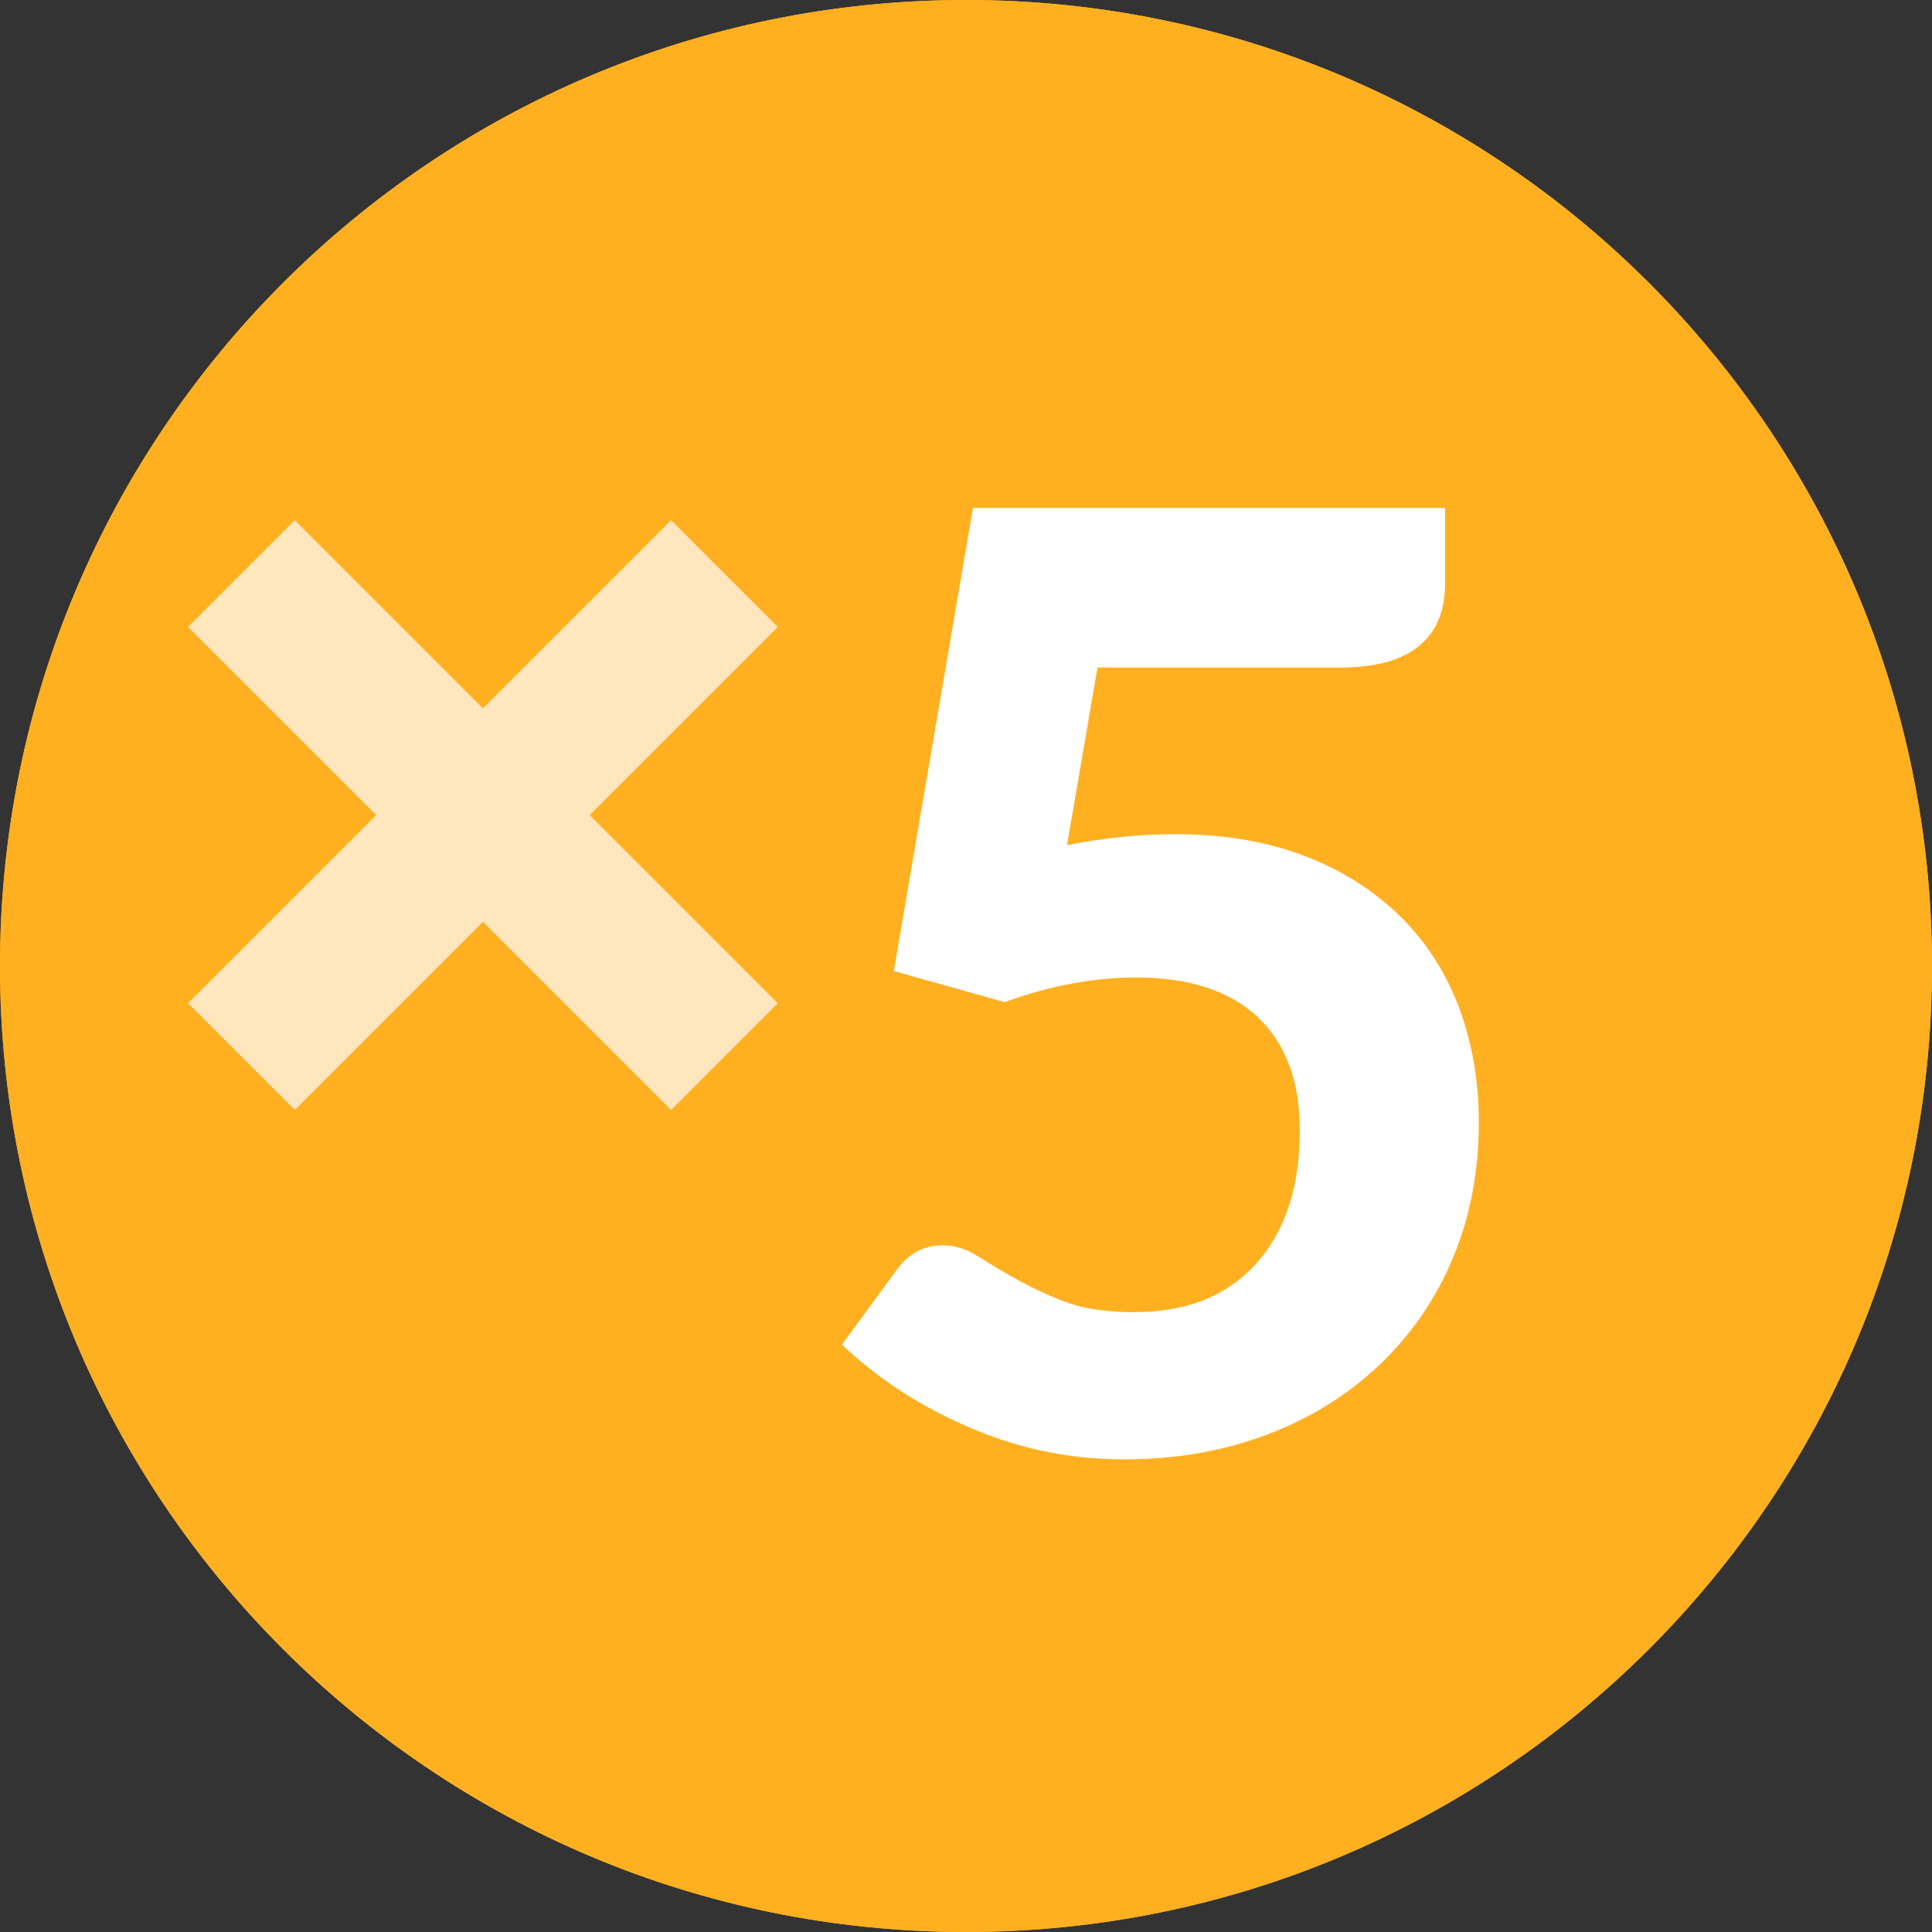 <svg width="48" height="48" viewBox="0 0 48 48" fill="none" xmlns="http://www.w3.org/2000/svg">
<rect x="0" y="0" width="48" height="48" fill="#333333" stroke="none"/>
<path fill-rule="evenodd" clip-rule="evenodd" d="M24 48C37.255 48 48 37.255 48 24C48 10.745 37.255 0 24 0C10.745 0 0 10.745 0 24C0 37.255 10.745 48 24 48Z" fill="#FFB021"/>
<path fill-rule="evenodd" clip-rule="evenodd" d="M24 48C37.255 48 48 37.255 48 24C48 10.745 37.255 0 24 0C10.745 0 0 10.745 0 24C0 37.255 10.745 48 24 48Z" fill="#FFB021"/>
<g opacity="0.7">
<path fill-rule="evenodd" clip-rule="evenodd" d="M19.323 24.924L16.672 27.576L11.998 22.902L7.325 27.576L4.673 24.924L9.347 20.25L4.672 15.576L7.323 12.924L11.998 17.599L16.673 12.924L19.325 15.576L14.65 20.25L19.323 24.924Z" fill="white"/>
</g>
<path fill-rule="evenodd" clip-rule="evenodd" d="M27.927 36.258C26.52 36.258 25.183 35.968 23.915 35.388C22.776 34.883 21.777 34.222 20.918 33.406L22.288 31.537C22.578 31.139 22.954 30.94 23.416 30.94C23.716 30.94 24.001 31.026 24.27 31.198C24.334 31.23 24.431 31.29 24.56 31.375C25.29 31.827 25.924 32.149 26.461 32.342C26.912 32.514 27.487 32.6 28.185 32.6C29.528 32.6 30.564 32.165 31.295 31.295C31.961 30.5 32.294 29.431 32.294 28.088C32.294 26.864 31.945 25.924 31.247 25.269C30.548 24.613 29.544 24.286 28.233 24.286C27.159 24.286 26.069 24.49 24.962 24.898L22.207 24.125L24.173 12.62H35.903V14.489C35.903 15.144 35.71 15.644 35.323 15.987C34.894 16.385 34.222 16.584 33.309 16.584H27.267L26.509 20.998C27.422 20.816 28.319 20.725 29.2 20.725C30.393 20.725 31.461 20.904 32.407 21.264C33.352 21.624 34.158 22.137 34.824 22.803C35.458 23.437 35.935 24.189 36.258 25.059C36.58 25.929 36.741 26.869 36.741 27.879C36.741 29.104 36.526 30.229 36.097 31.255C35.667 32.281 35.055 33.169 34.26 33.921C33.465 34.673 32.528 35.251 31.448 35.654C30.368 36.056 29.195 36.258 27.927 36.258Z" fill="white"/>
</svg>
